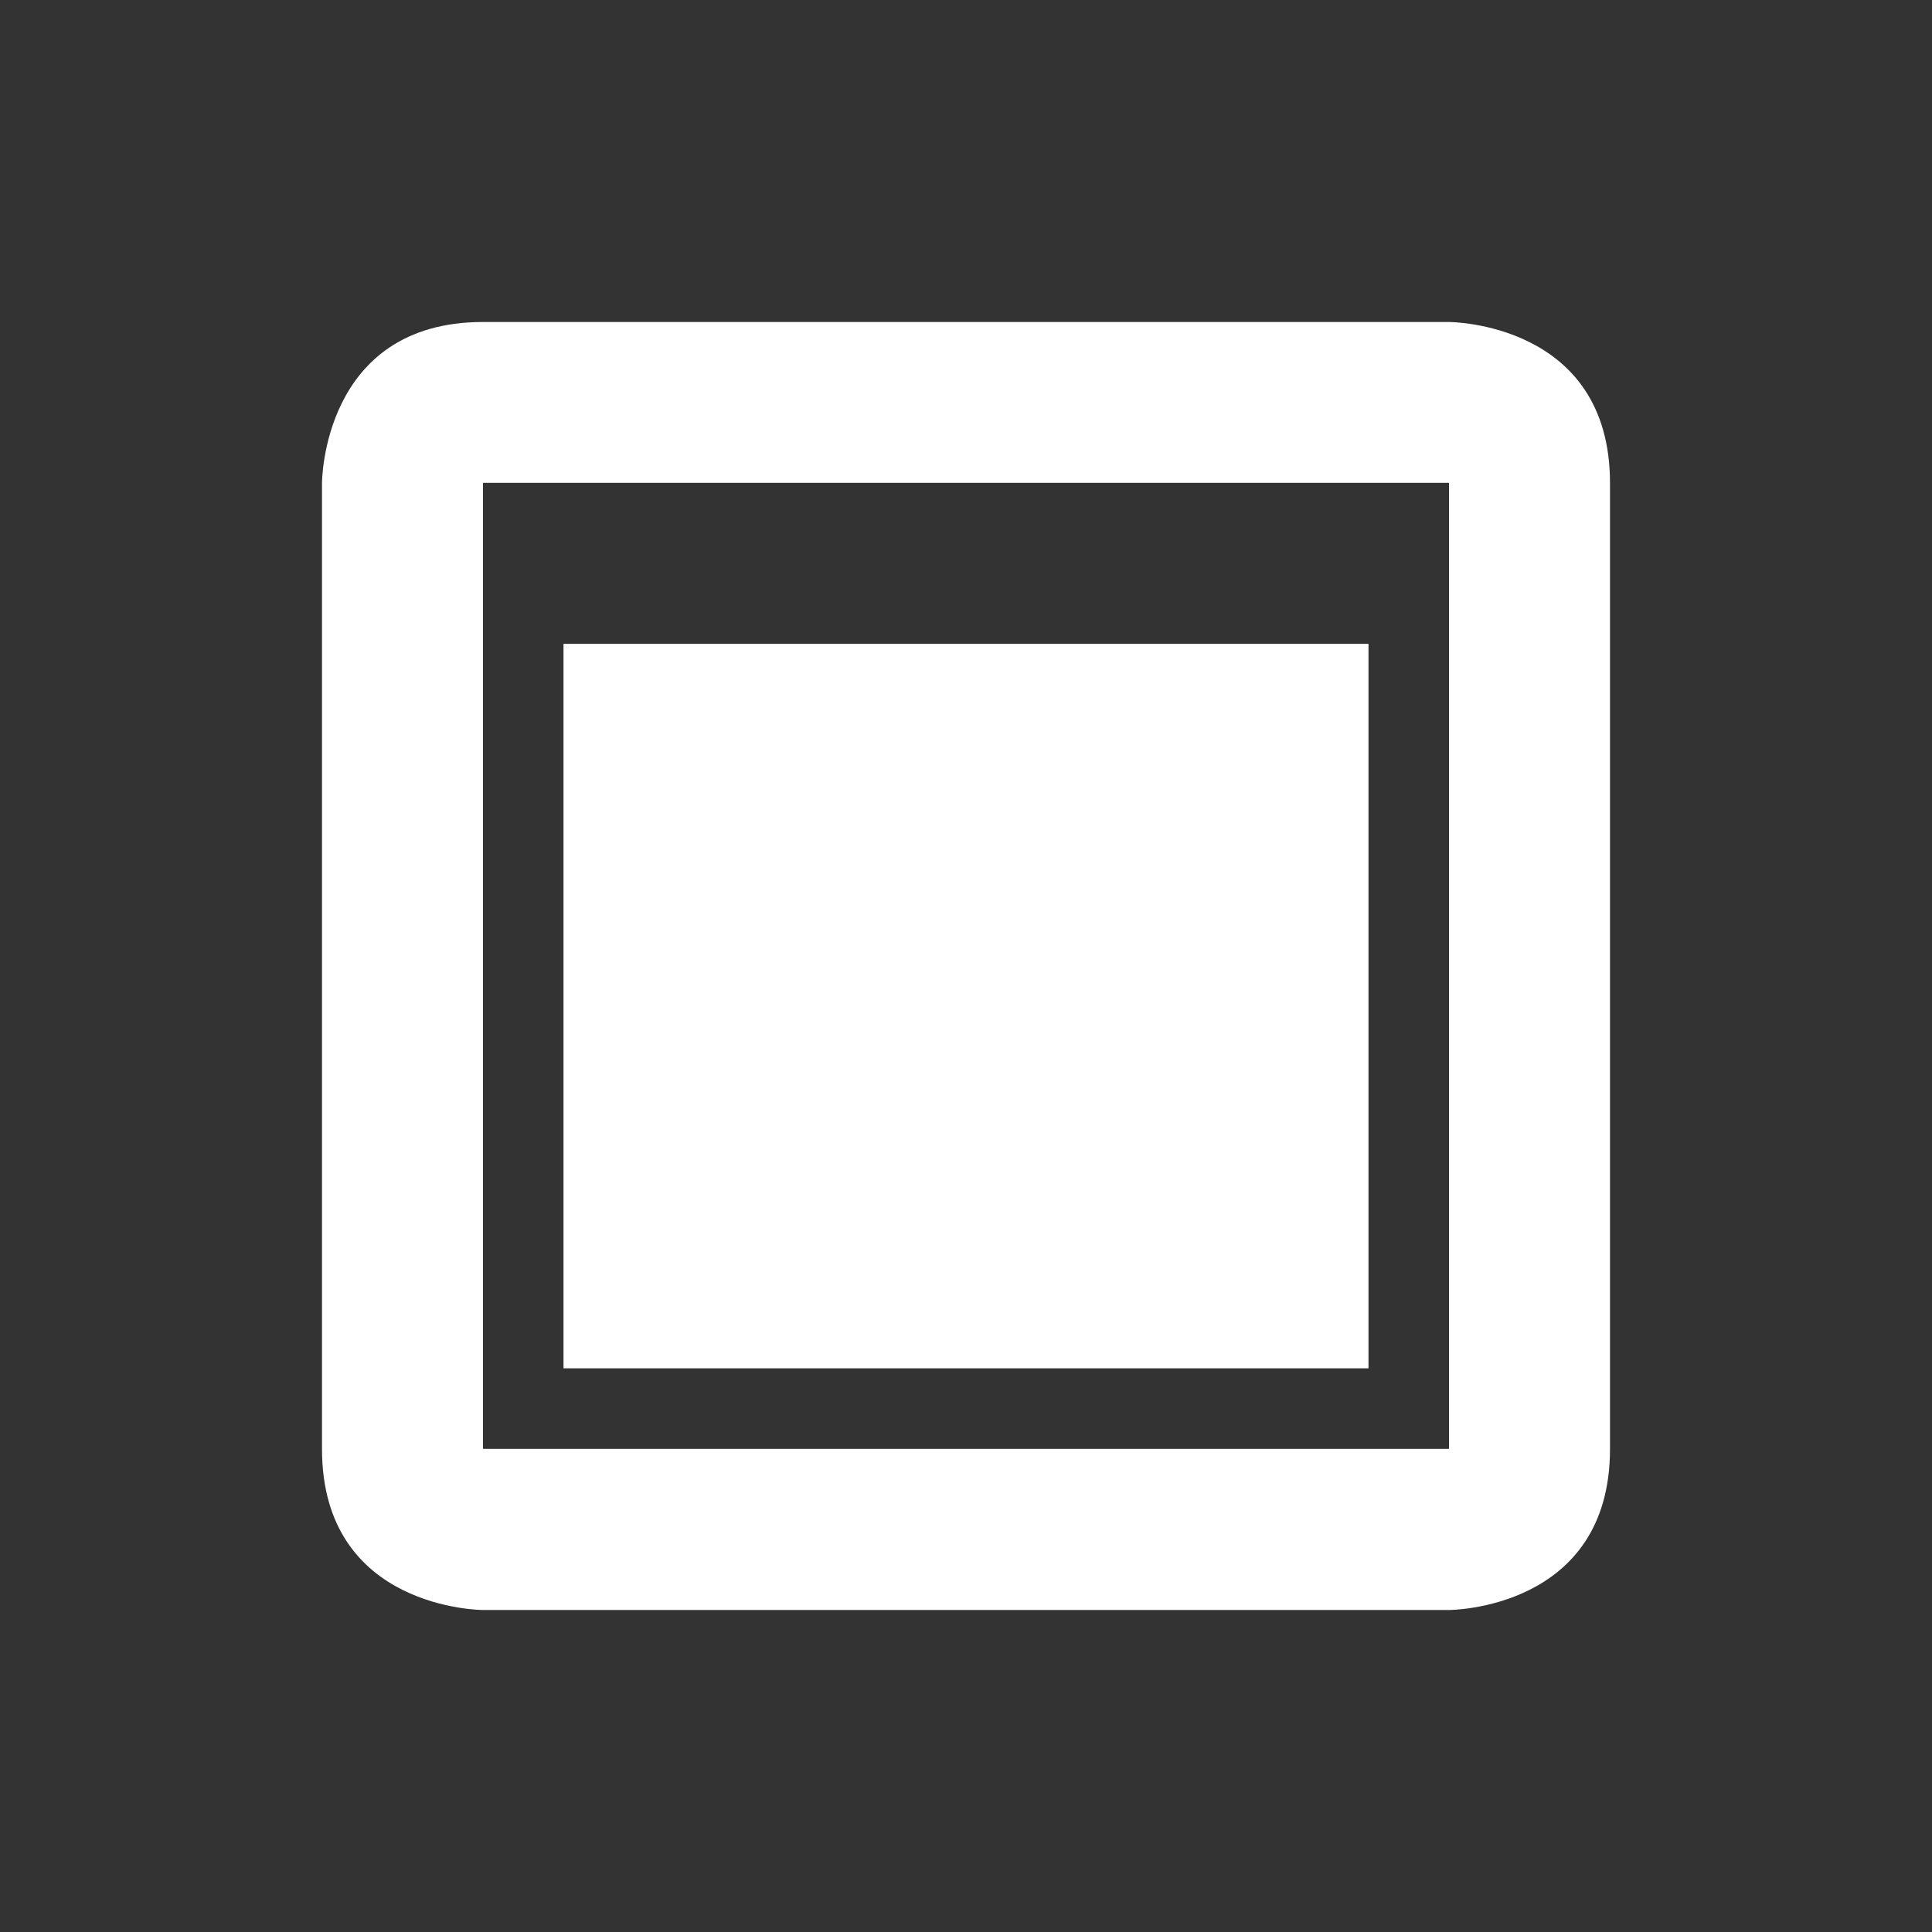 <?xml version="1.0" encoding="UTF-8" standalone="no"?>
<svg
   xmlns:osb="http://www.openswatchbook.org/uri/2009/osb"
   xmlns:dc="http://purl.org/dc/elements/1.1/"
   xmlns:cc="http://creativecommons.org/ns#"
   xmlns:rdf="http://www.w3.org/1999/02/22-rdf-syntax-ns#"
   xmlns:svg="http://www.w3.org/2000/svg"
   xmlns="http://www.w3.org/2000/svg"
   width="24"
   viewBox="0 0 24 24"
   version="1.1"
   id="svg6530"
   height="24">
  <rect x="0" y="0" width="24" height="24" fill="#333333" stroke="none"/>
  <defs
     id="defs6532">
    <linearGradient
       osb:paint="solid"
       id="linearGradient5606">
      <stop
         style="stop-color:#000000;stop-opacity:1;"
         offset="0"
         id="stop5608" />
    </linearGradient>
  </defs>
  <g
     transform="translate(-521,-1003.362)"
     style="display:inline"
     id="layer1">
    <path
       style="color:#000000;opacity:1;fill:#ffffff;fill-opacity:1;stroke:none;stroke-width:2"
       id="path5486"
       d="m 527,1007.362 c -2,0 -2,2 -2,2 l 0,12 c 0,2 2,2 2,2 l 12,0 c 0,0 2,0 2,-2 l 0,-12 c 0,-2 -2,-2 -2,-2 l -12,0 z m 0,1.998 12,0 0,12 -12,0 0,-12 z m 1,2 0,9 10,0 0,-9 -10,0 z" />
  </g>
  <g
     transform="translate(-521,-551)"
     id="layer2" />
</svg>

